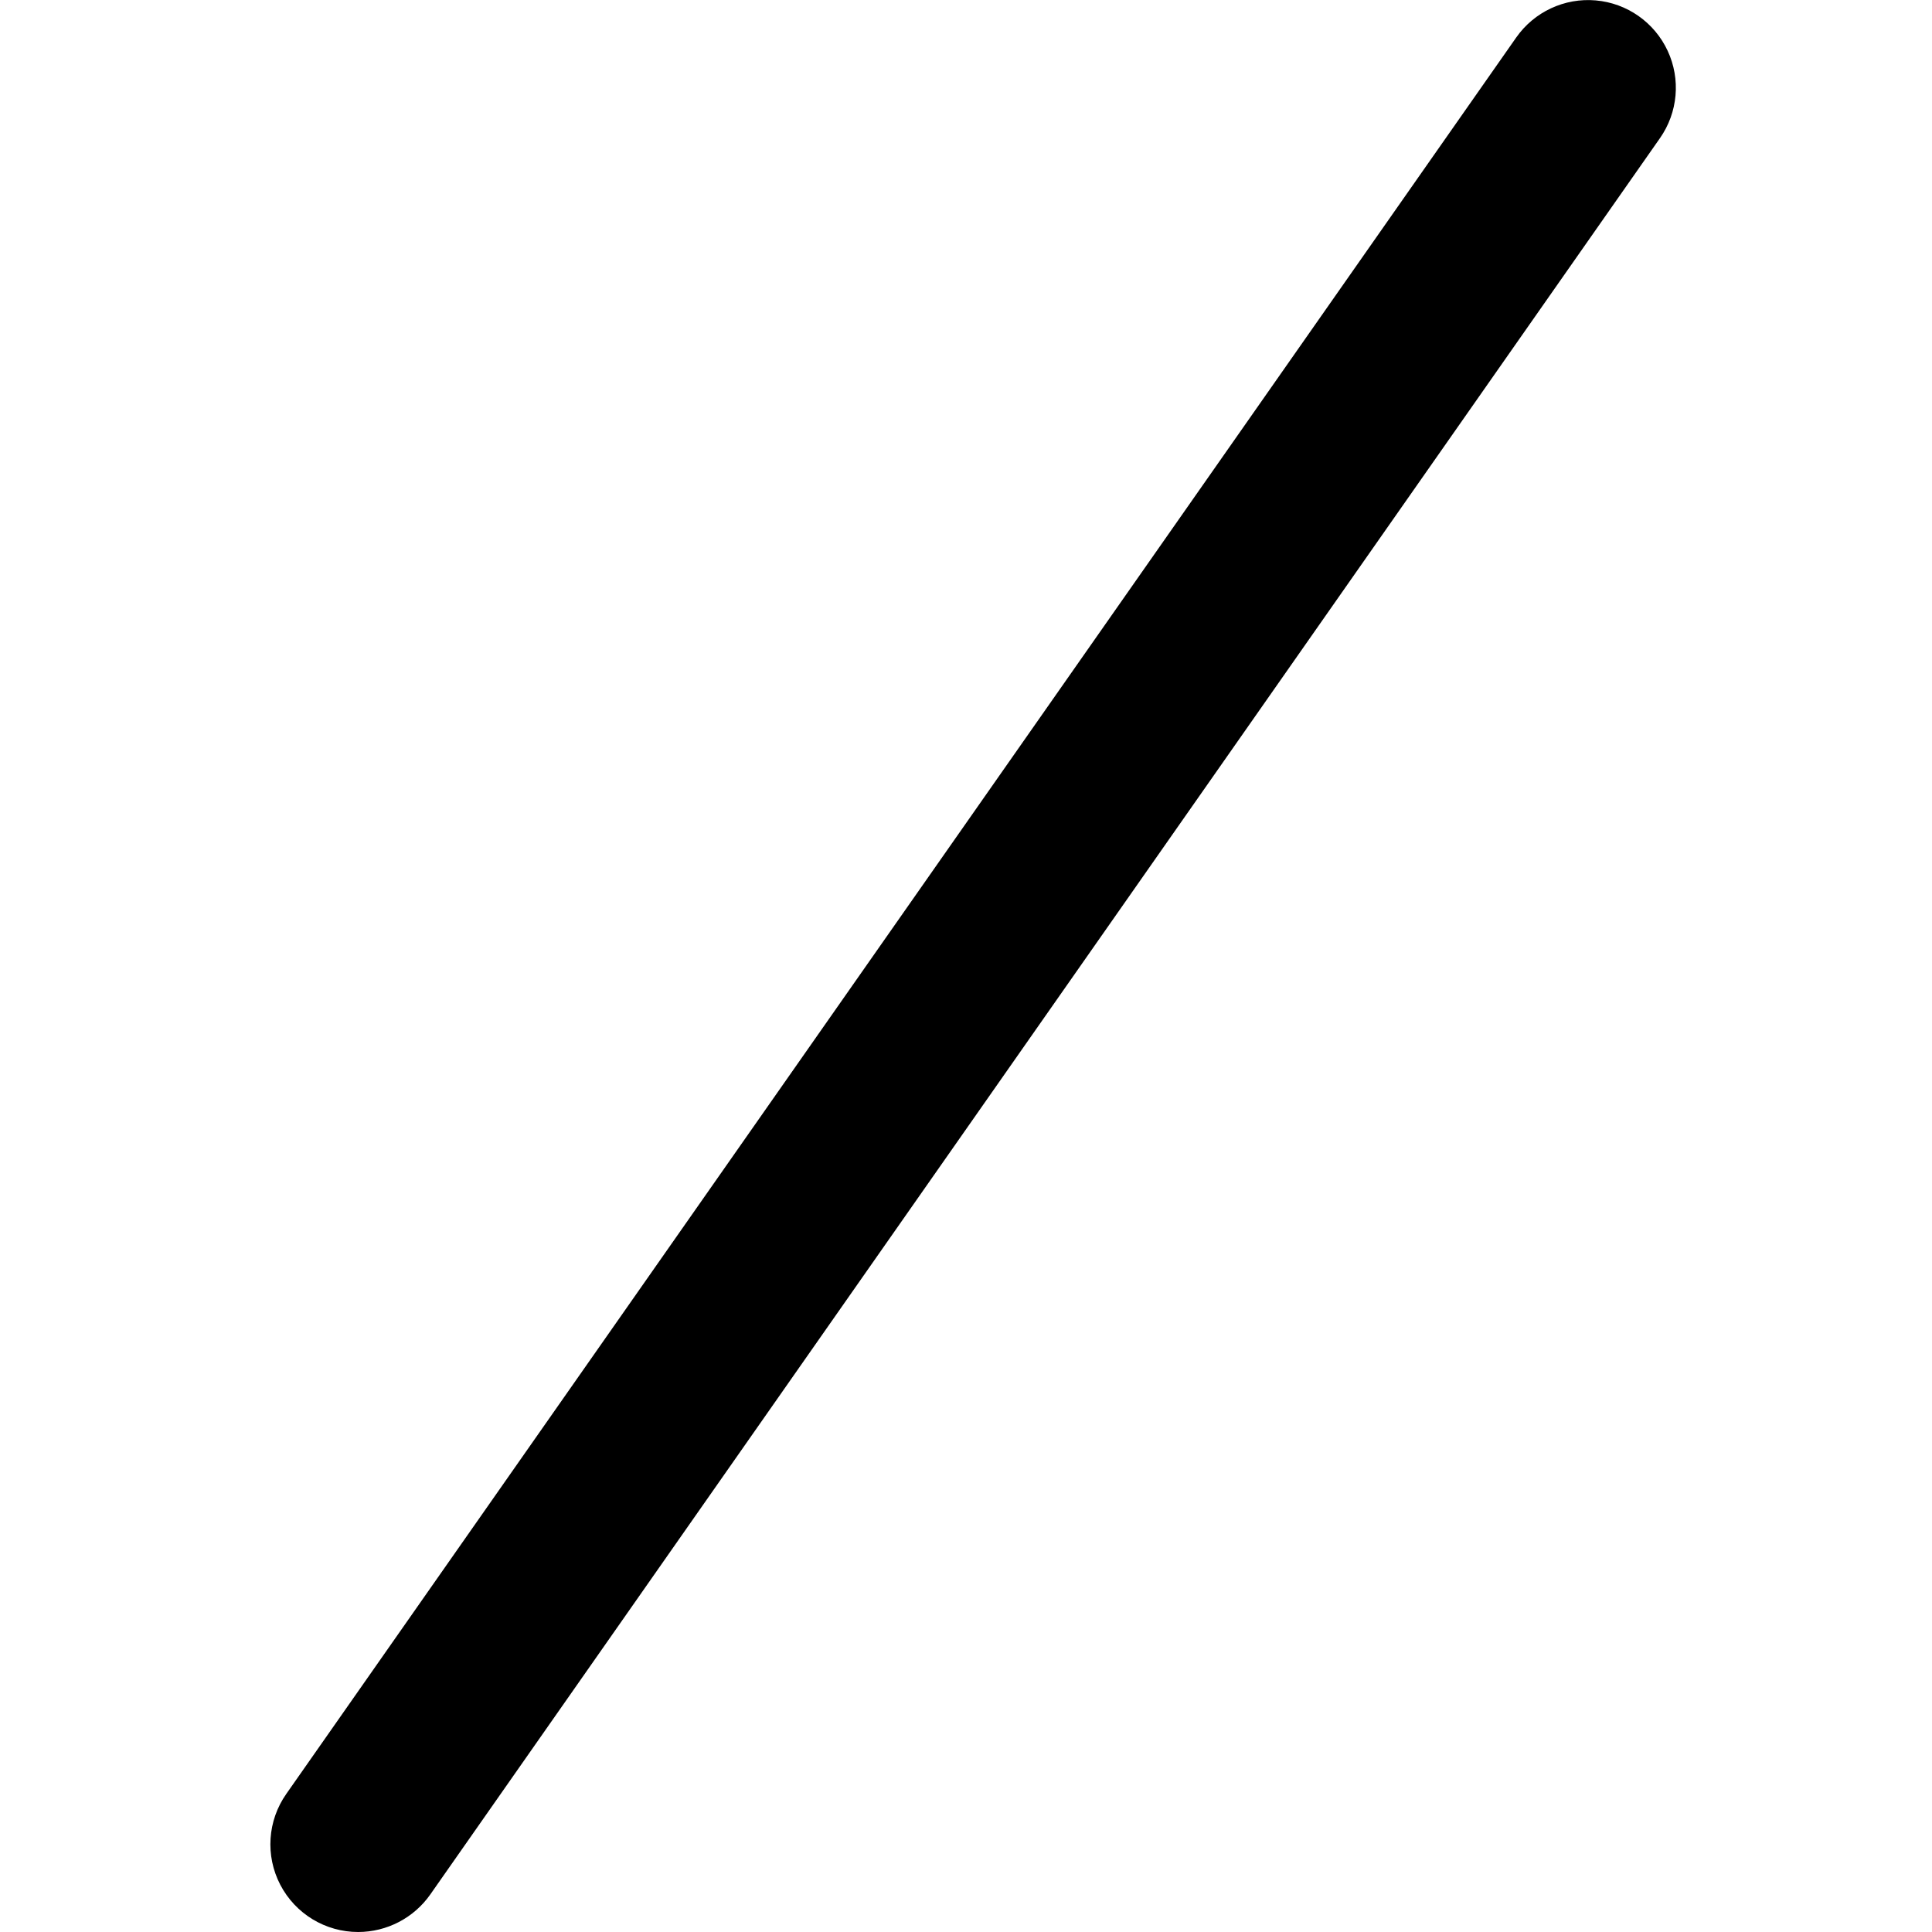 <?xml version="1.0" encoding="UTF-8"?>
<svg width="100px" height="100px" viewBox="0 0 100 100" version="1.1" xmlns="http://www.w3.org/2000/svg" xmlns:xlink="http://www.w3.org/1999/xlink">
    <!-- Generator: Sketch 57.1 (83088) - https://sketch.com -->
    <title>bold/slash-bold</title>
    <desc>Created with Sketch.</desc>
    <g id="bold/slash" stroke="none" stroke-width="1" fill="none" fill-rule="evenodd">
        <path d="M18.54,100 C16.845,100.002 15.29,99.059 14.507,97.555 C13.725,96.052 13.845,94.237 14.82,92.85 L78.48,1.94 C79.411,0.611 80.98,-0.121 82.596,0.021 C84.212,0.162 85.63,1.155 86.316,2.626 C87.002,4.096 86.851,5.821 85.92,7.15 L22.27,98.06 C21.416,99.274 20.025,99.998 18.54,100 Z" id="slash" fill="#000000"></path>
    </g>
</svg>